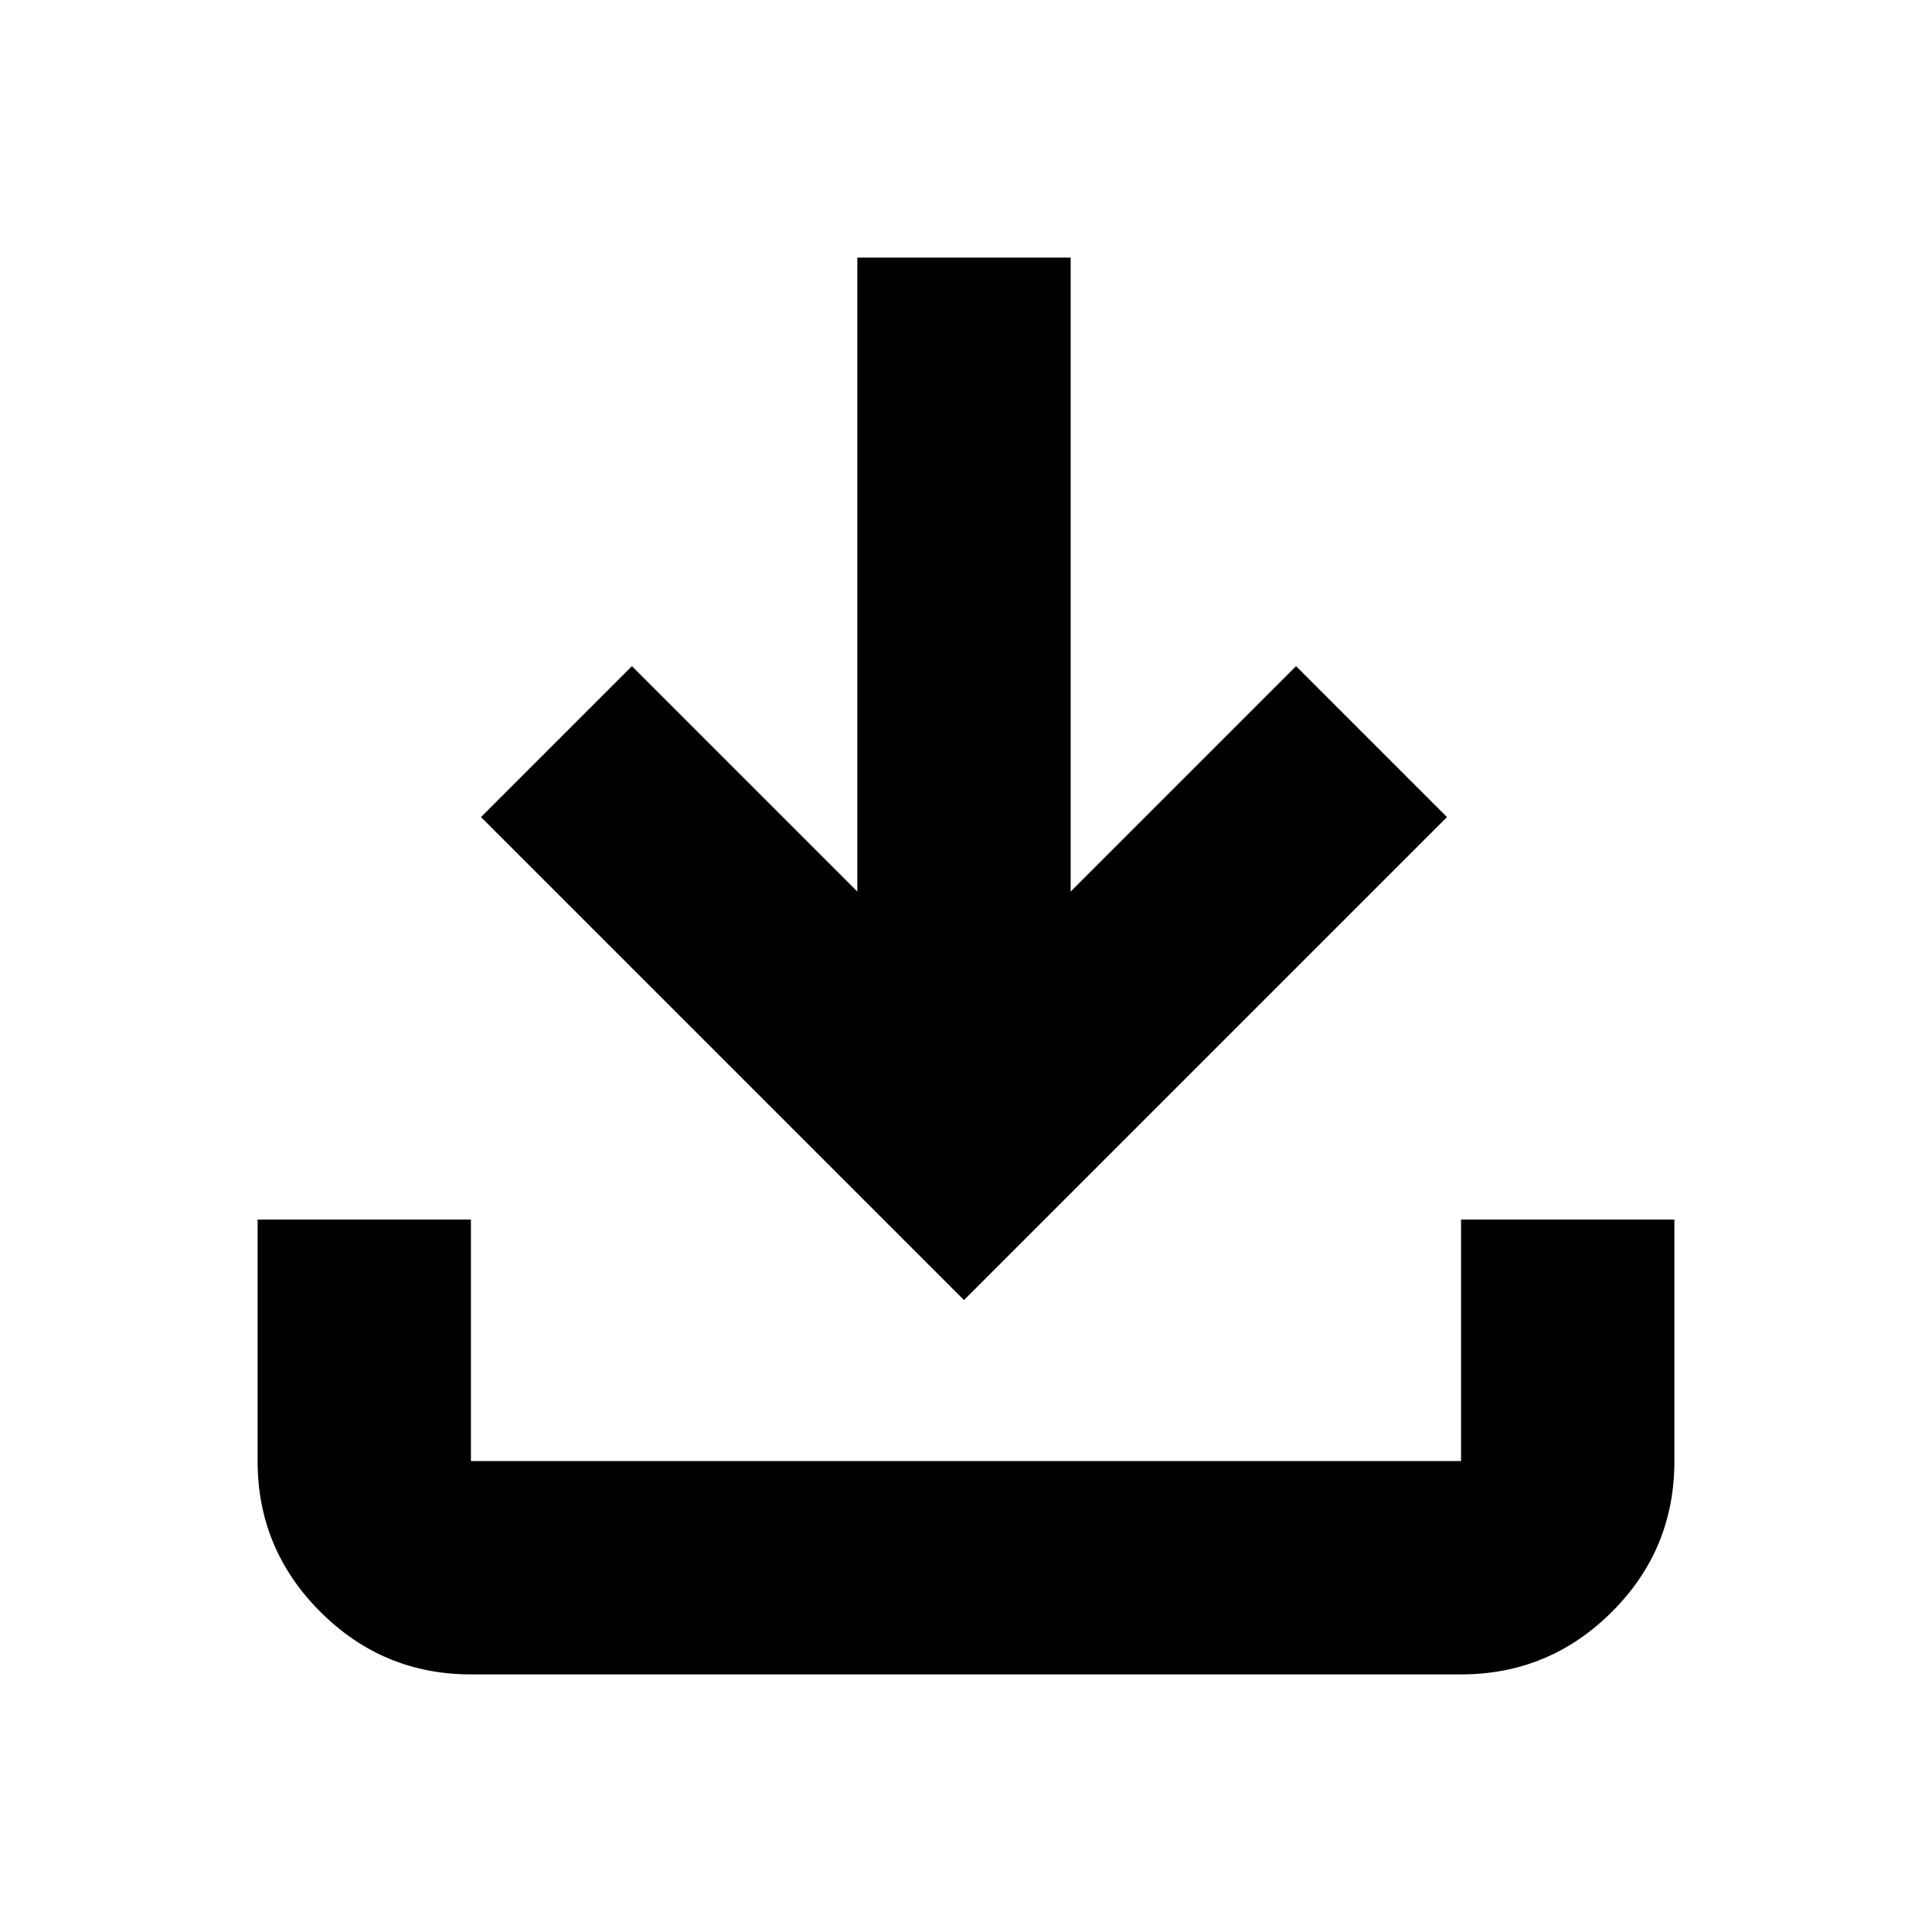 <svg xmlns="http://www.w3.org/2000/svg" height="24" viewBox="0 -960 960 960" width="24"><path d="M479-314 239-554l75-75 112 112v-315h106v315l112-112 75 75-240 240ZM234-128q-43.725 0-74.863-31.137Q128-190.275 128-234v-120h106v120h492v-120h106v120q0 44-31.138 75-31.137 31-74.862 31H234Z"/></svg>